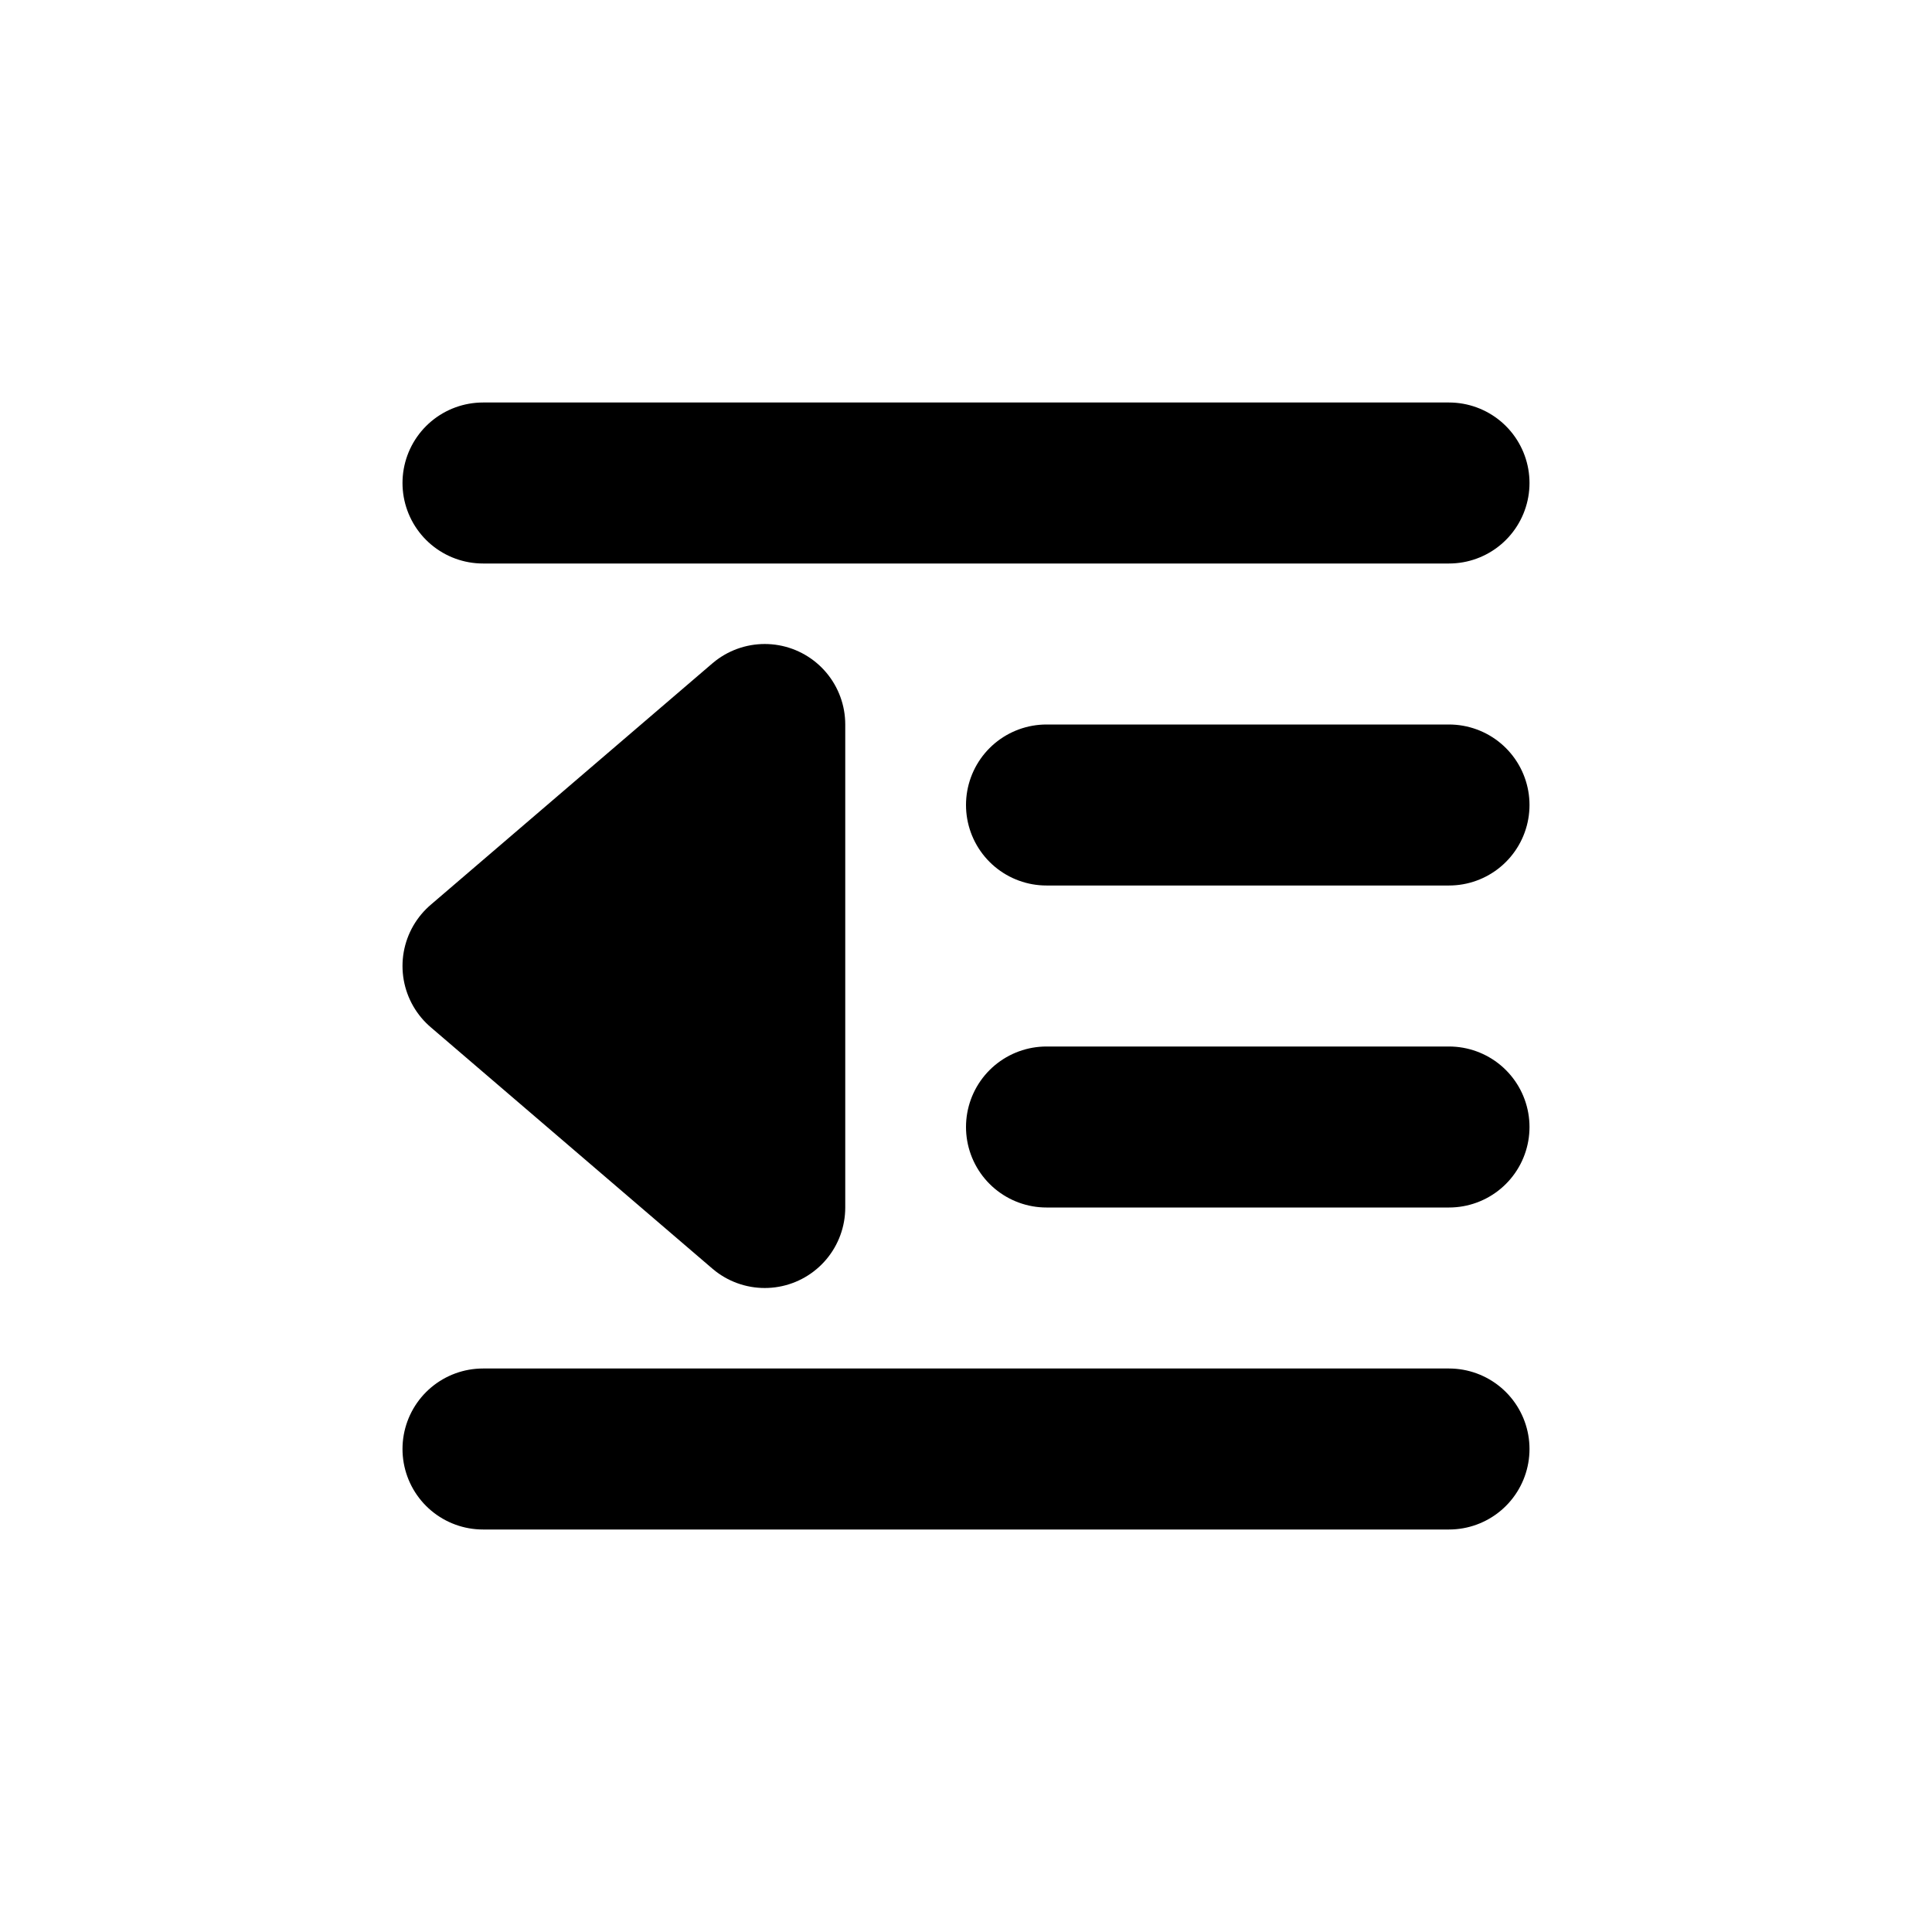 <svg xmlns="http://www.w3.org/2000/svg" viewBox="0 0 24 24">
  <path stroke="currentColor" stroke-linecap="round" stroke-linejoin="round" stroke-width="2"
    d="M6 6h12M6 18h12m-5-8h5m-5 4h5M9.5 9v6L6 12l3.5-3Z" />
</svg>
